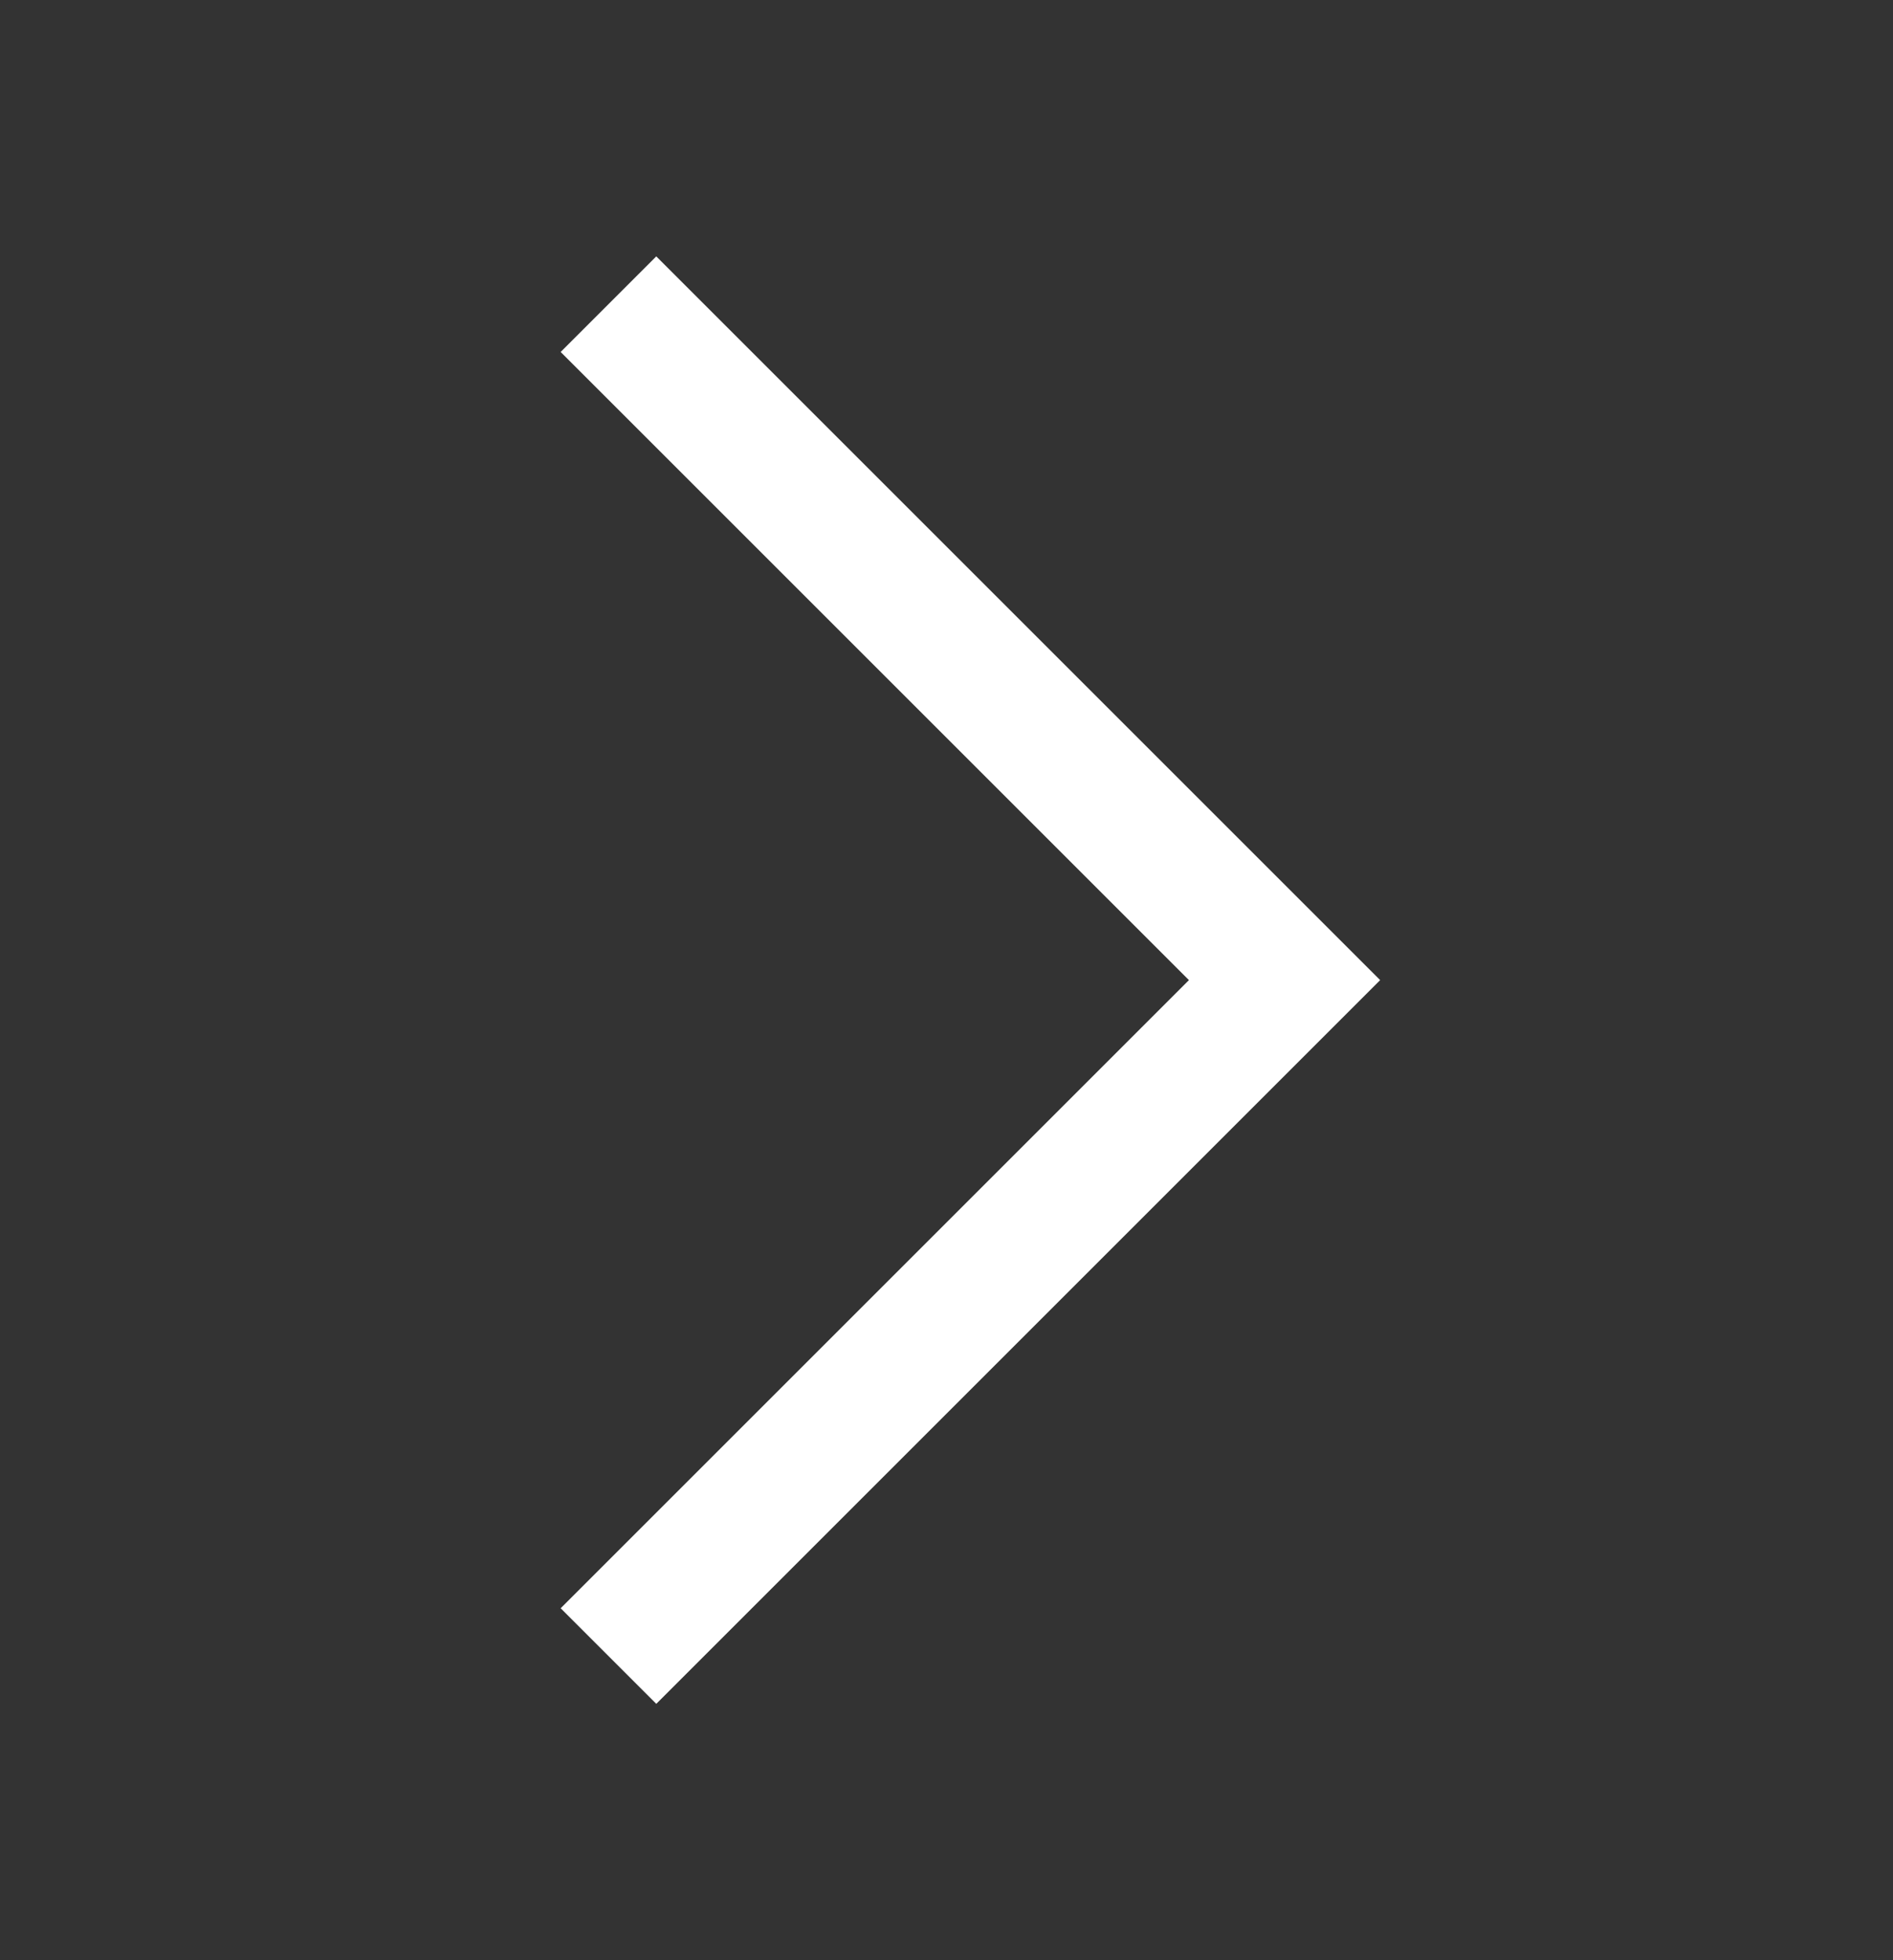 <svg width="28" height="29" viewBox="0 0 28 29" fill="none" xmlns="http://www.w3.org/2000/svg">
<rect x="0" y="0" width="28" height="29" fill="#333333" stroke="none"/>
<g id="Icons">
<path id="Vector" d="M9 4.5L19 14.5L9 24.5" stroke="white" stroke-width="2"/>
</g>
</svg>
